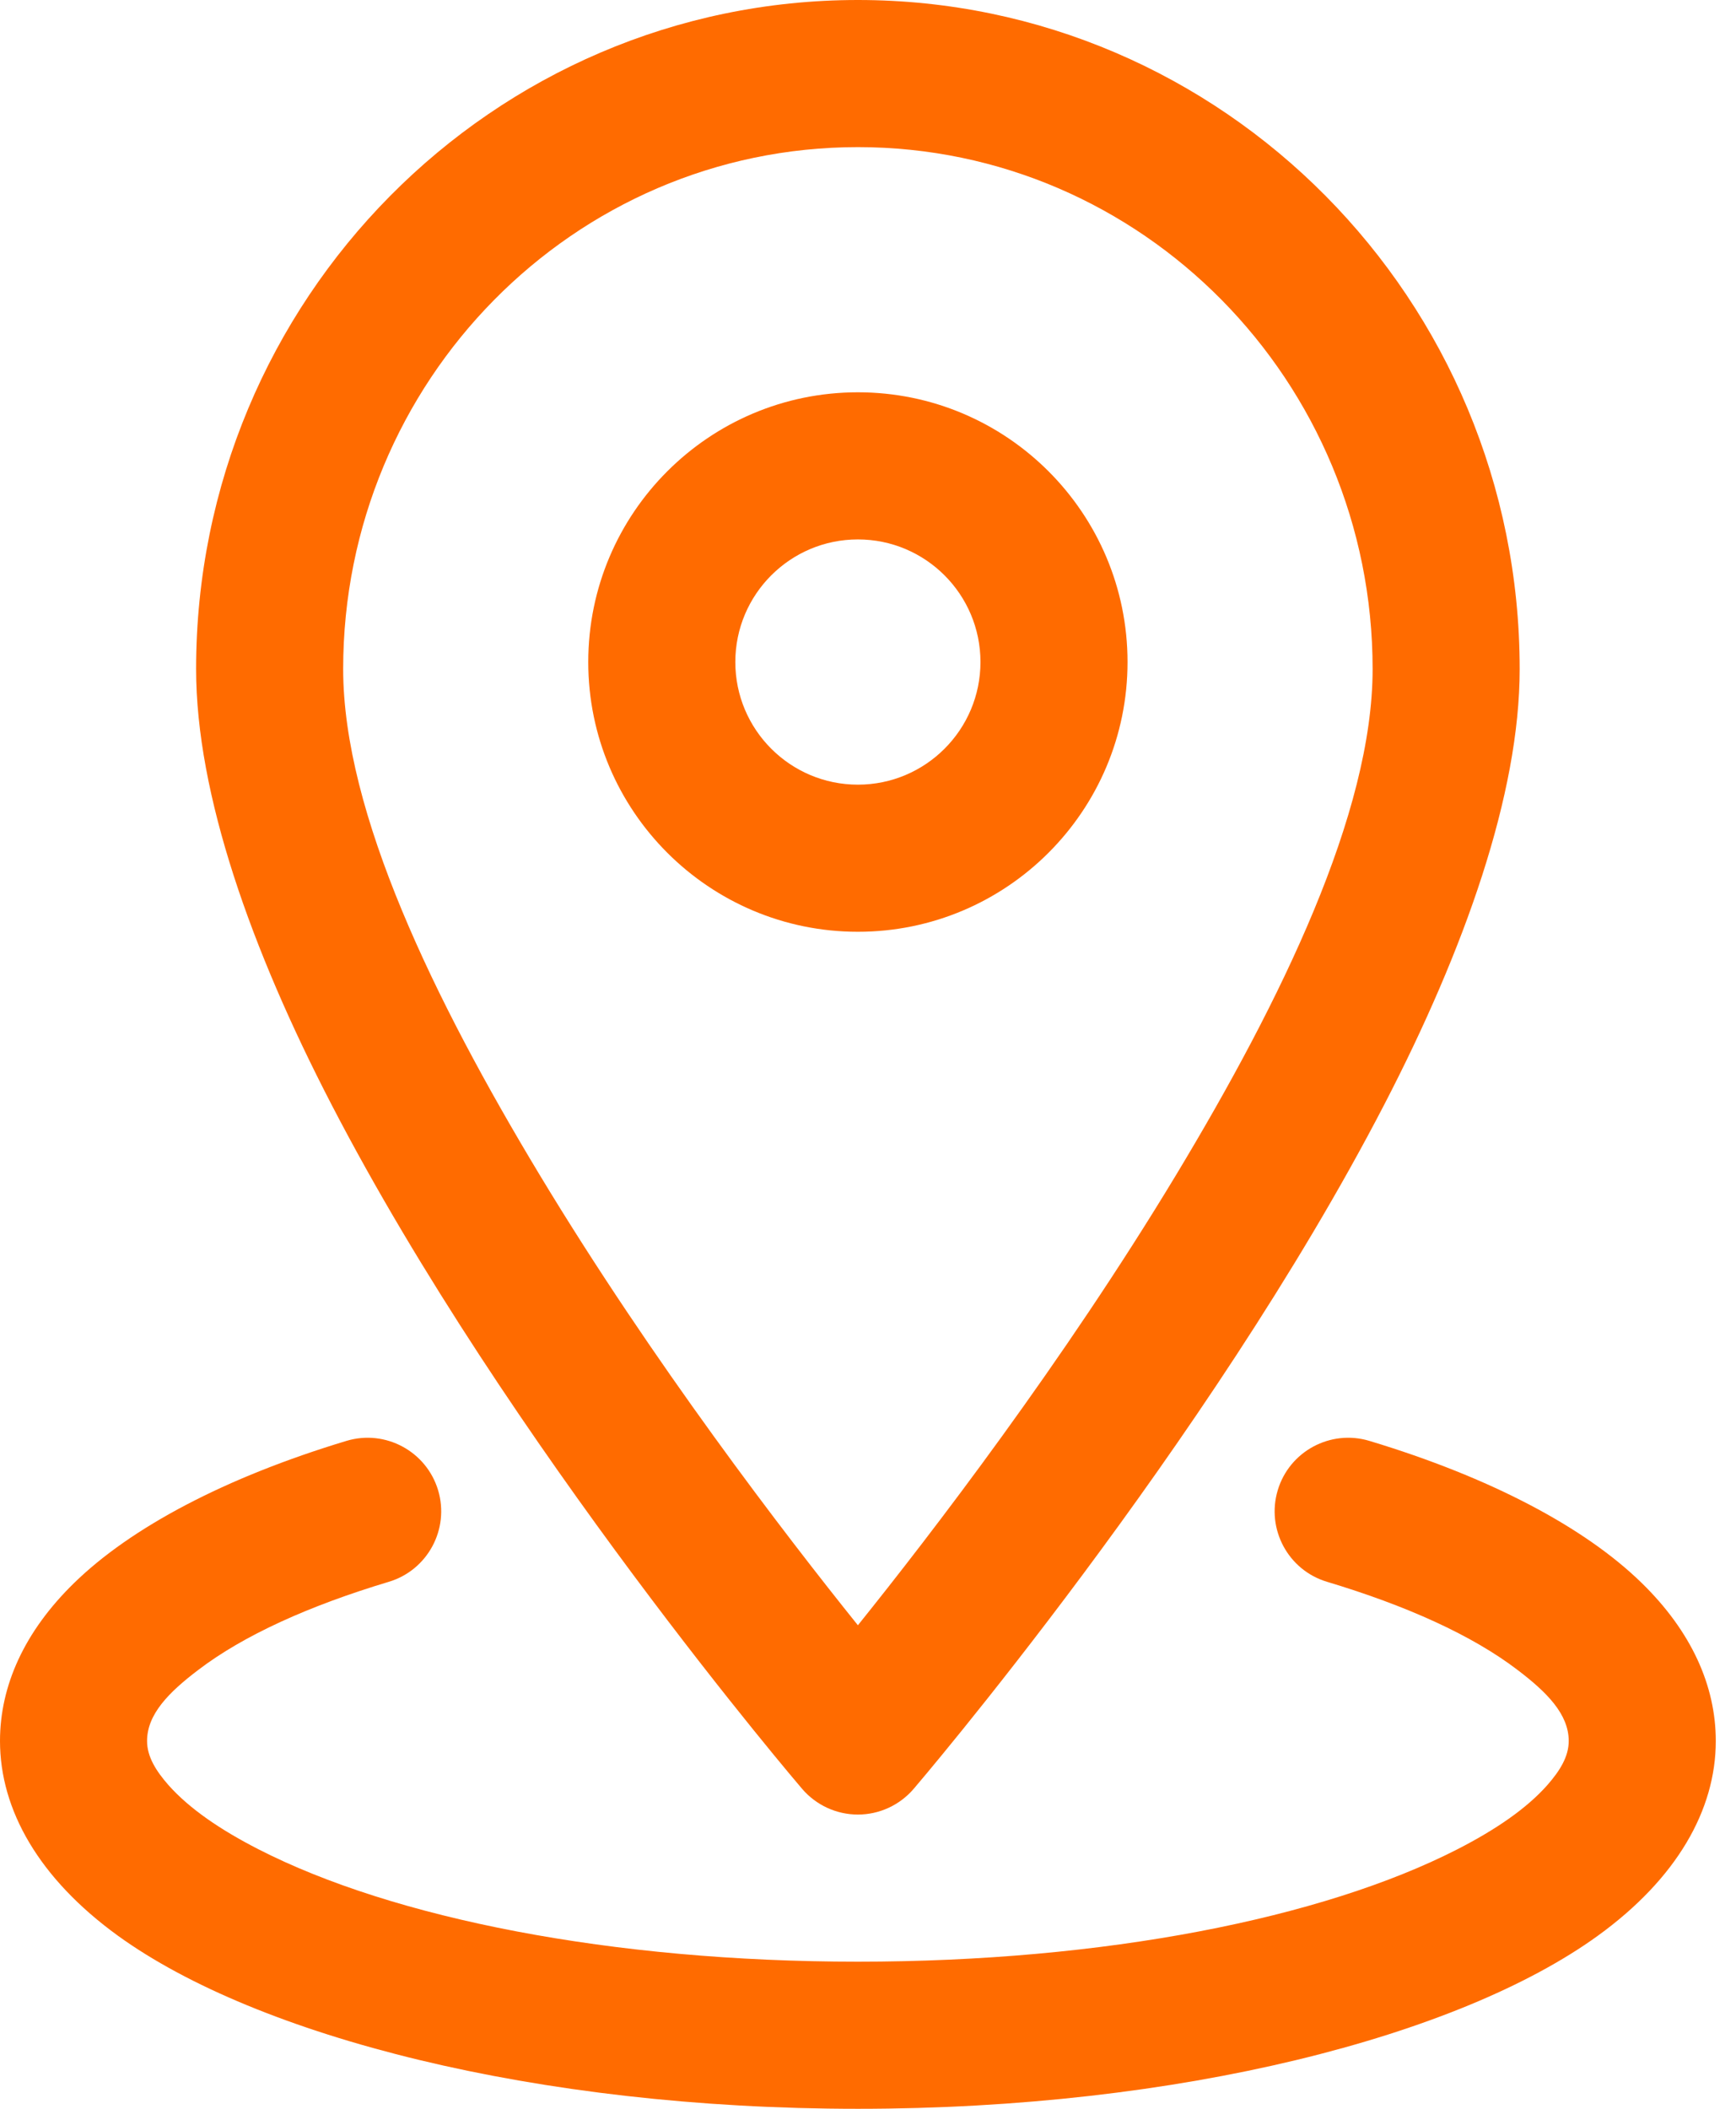 <svg width="28" height="34" viewBox="0 0 28 34" fill="none" xmlns="http://www.w3.org/2000/svg">
<path fill-rule="evenodd" clip-rule="evenodd" d="M13.837 0C7.949 0 3.163 4.83 3.163 10.787C3.163 12.805 4.051 15.308 5.345 17.805C8.193 23.303 12.937 28.841 12.937 28.841C13.162 29.104 13.491 29.256 13.837 29.256C14.183 29.256 14.512 29.104 14.737 28.841C14.737 28.841 19.481 23.303 22.329 17.805C23.623 15.308 24.511 12.805 24.511 10.787C24.511 4.83 19.725 0 13.837 0ZM13.837 2.372C18.423 2.372 22.139 6.147 22.139 10.787C22.139 13.105 20.669 16.125 18.97 18.942C17.148 21.962 15.017 24.736 13.837 26.204C12.657 24.736 10.526 21.962 8.704 18.942C7.005 16.125 5.535 13.105 5.535 10.787C5.535 6.147 9.251 2.372 13.837 2.372Z" fill="#FF6B00"/>
<path fill-rule="evenodd" clip-rule="evenodd" d="M13.837 6.325C11.437 6.325 9.488 8.273 9.488 10.674C9.488 13.075 11.437 15.023 13.837 15.023C16.238 15.023 18.186 13.075 18.186 10.674C18.186 8.273 16.238 6.325 13.837 6.325ZM13.837 8.697C14.928 8.697 15.814 9.583 15.814 10.674C15.814 11.765 14.928 12.651 13.837 12.651C12.746 12.651 11.86 11.765 11.86 10.674C11.86 9.583 12.746 8.697 13.837 8.697Z" fill="#FF6B00"/>
<path fill-rule="evenodd" clip-rule="evenodd" d="M21.403 25.503C22.688 25.889 23.748 26.367 24.48 26.927C24.954 27.287 25.302 27.64 25.302 28.07C25.302 28.323 25.158 28.552 24.956 28.782C24.621 29.16 24.123 29.5 23.506 29.816C21.327 30.931 17.803 31.628 13.837 31.628C9.871 31.628 6.348 30.931 4.169 29.816C3.552 29.5 3.054 29.16 2.718 28.782C2.516 28.552 2.372 28.323 2.372 28.07C2.372 27.64 2.72 27.287 3.194 26.927C3.927 26.367 4.986 25.889 6.272 25.503C6.898 25.315 7.254 24.653 7.066 24.026C6.877 23.399 6.215 23.043 5.589 23.231C3.631 23.821 2.11 24.629 1.196 25.522C0.392 26.305 0 27.181 0 28.07C0 29.18 0.628 30.287 1.904 31.211C4.143 32.83 8.641 34 13.837 34C19.034 34 23.531 32.83 25.77 31.211C27.047 30.287 27.674 29.18 27.674 28.07C27.674 27.181 27.282 26.305 26.479 25.522C25.565 24.629 24.044 23.821 22.086 23.231C21.459 23.043 20.797 23.399 20.609 24.026C20.421 24.653 20.776 25.315 21.403 25.503Z" fill="#FF6B00"/>
</svg>
